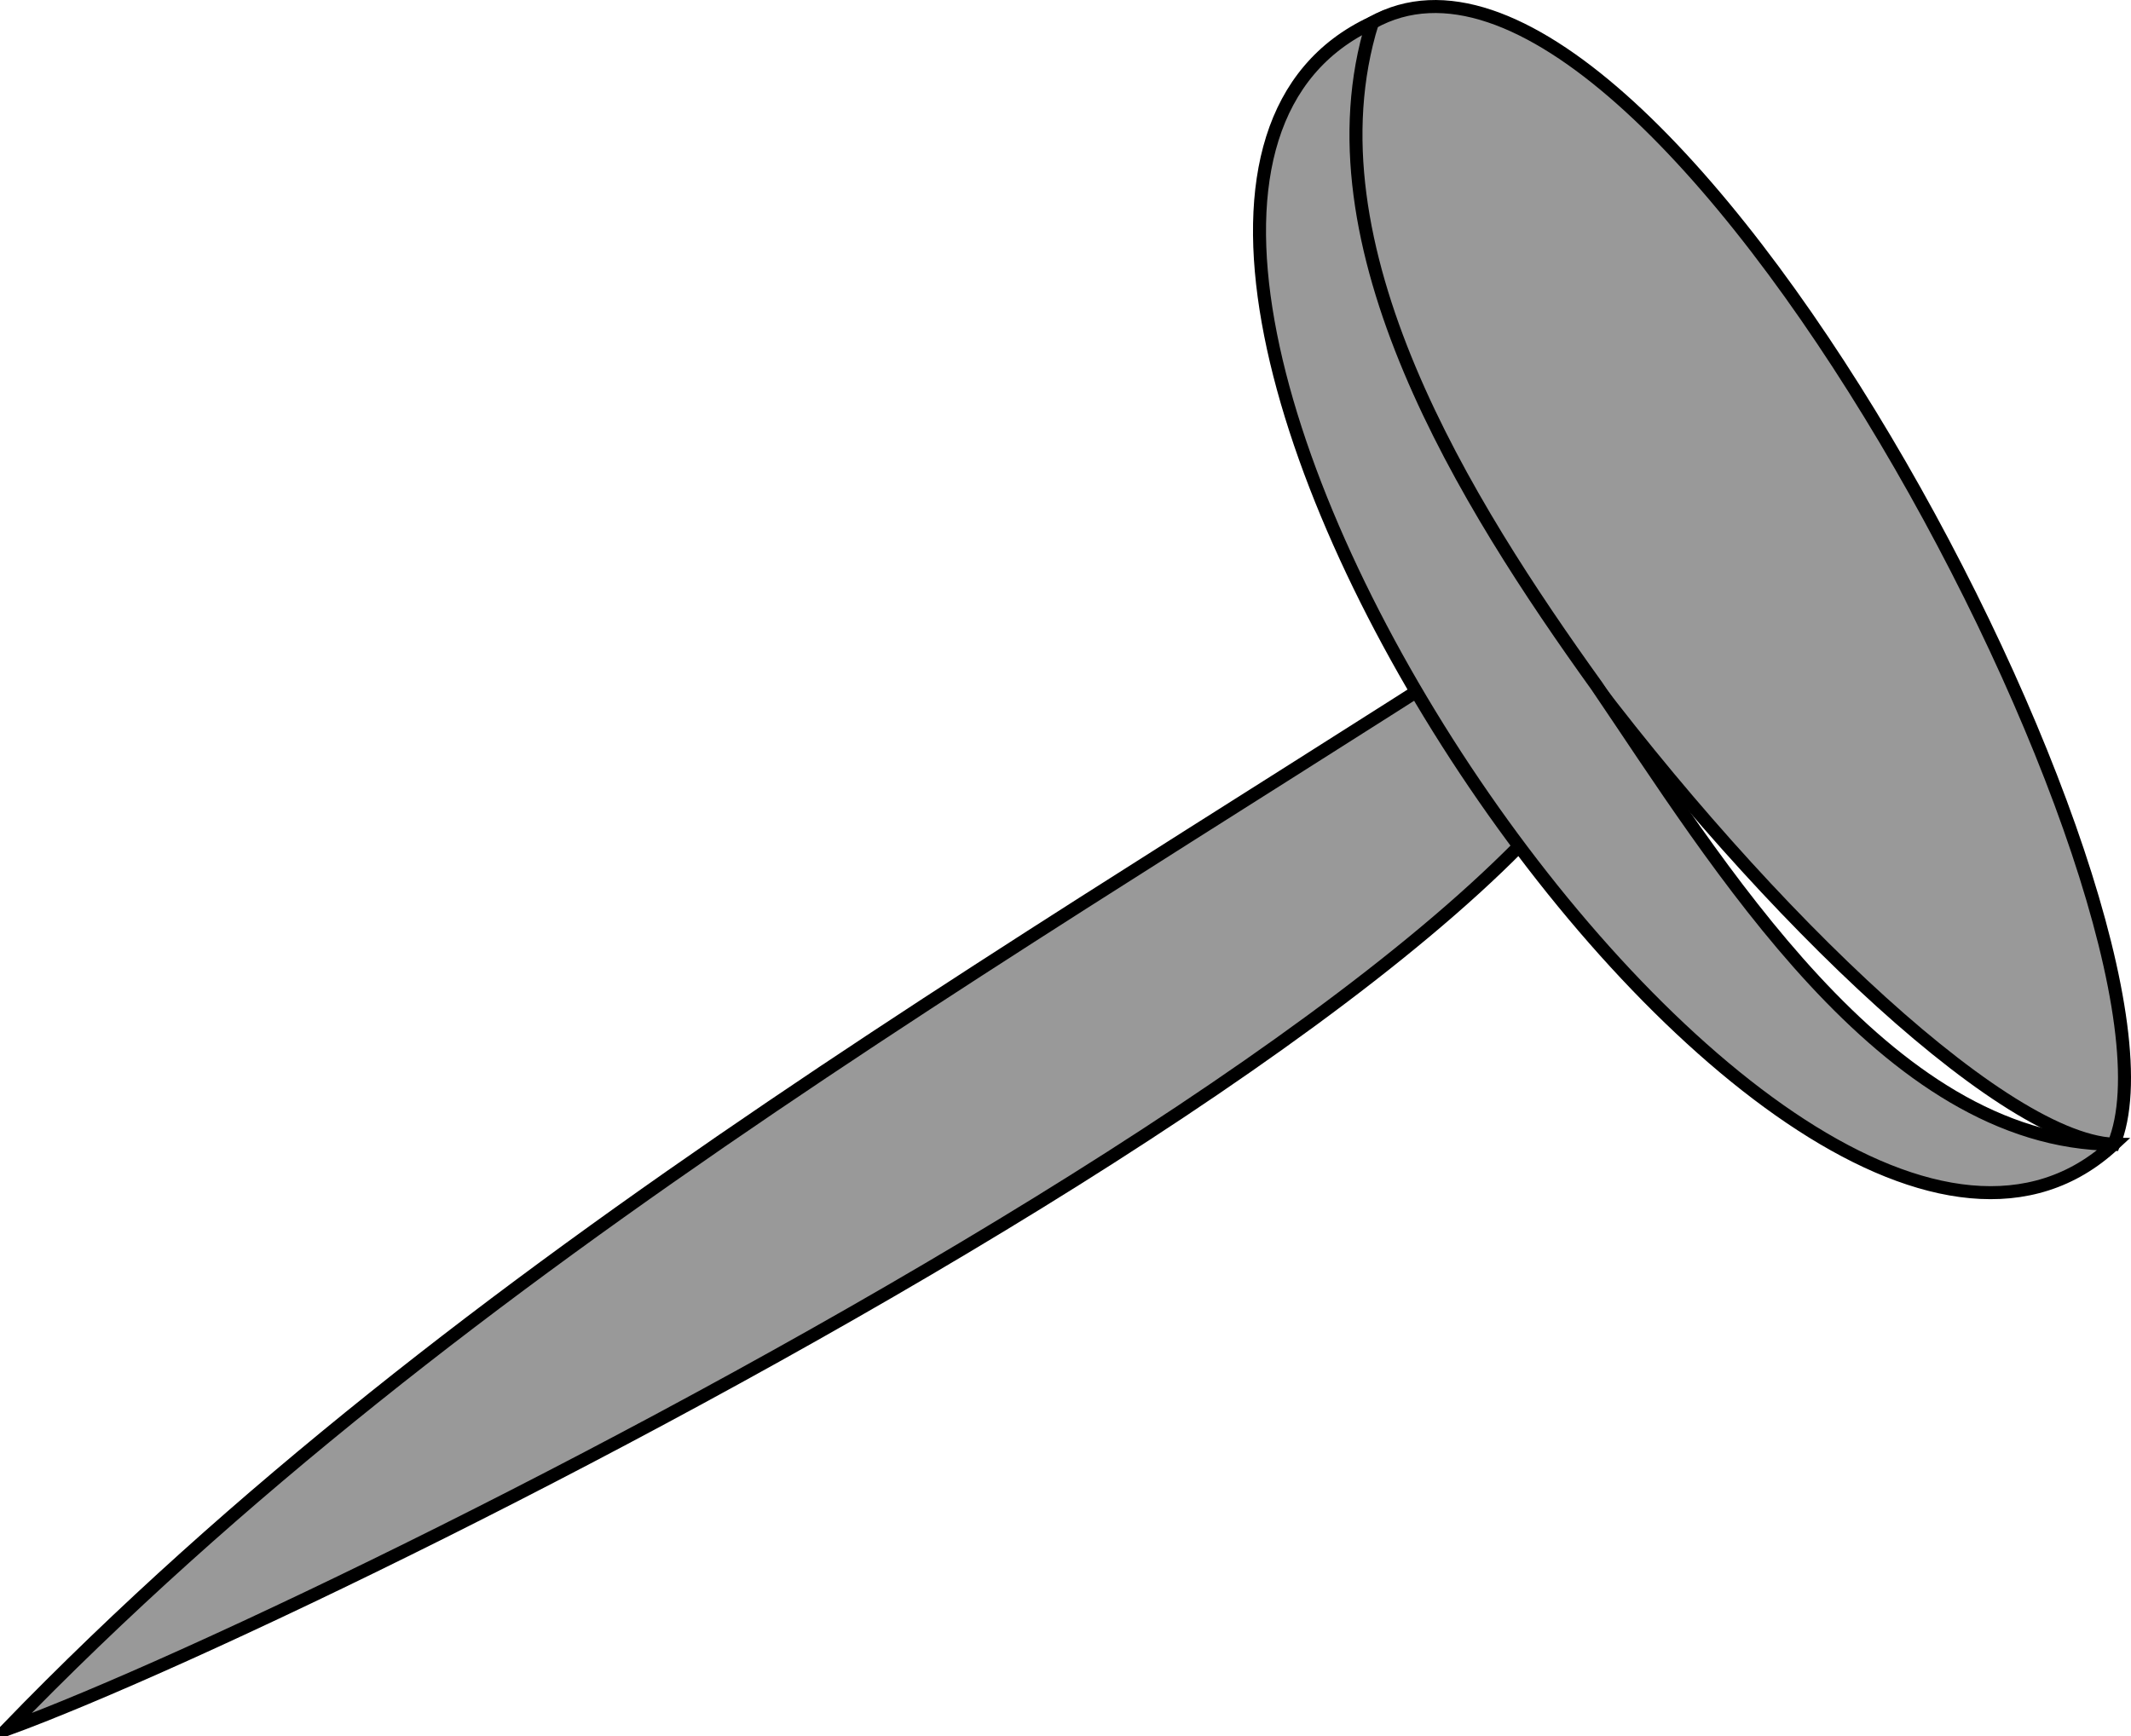 <svg xmlns="http://www.w3.org/2000/svg" xmlns:xlink="http://www.w3.org/1999/xlink" version="1.1" id="Layer_1" x="0px" y="0px" enable-background="new 0 0 822.05 841.89" xml:space="preserve" viewBox="328.62 355.19 163.83 133.49">
<path fill-rule="evenodd" clip-rule="evenodd" fill="#999999" stroke="#000000" stroke-linecap="square" stroke-miterlimit="10" d="  M452.125,398.931c-42.638,28.001-87.468,52.531-123.002,89.25C356.162,478.289,472.752,419.712,452.125,398.931z"/>
<path fill-rule="evenodd" clip-rule="evenodd" fill="#999999" stroke="#000000" stroke-linecap="square" stroke-miterlimit="10" d="  M491.125,443.181c-17.94-0.891-77.178-75.022-57-86.25C455.994,344.762,498.383,425.777,491.125,443.181z"/>
<path fill-rule="evenodd" clip-rule="evenodd" fill="#999999" stroke="#000000" stroke-linecap="square" stroke-miterlimit="10" d="  M491.125,443.181L491.125,443.181z"/>
<path fill-rule="evenodd" clip-rule="evenodd" fill="#999999" stroke="#000000" stroke-linecap="square" stroke-miterlimit="10" d="  M451.375,407.931c-10.024-13.96-22.552-33.866-17.25-51c-31.68,14.723,31.725,109.758,57,86.25  C473.535,443.076,460.551,421.422,451.375,407.931z"/>
</svg>